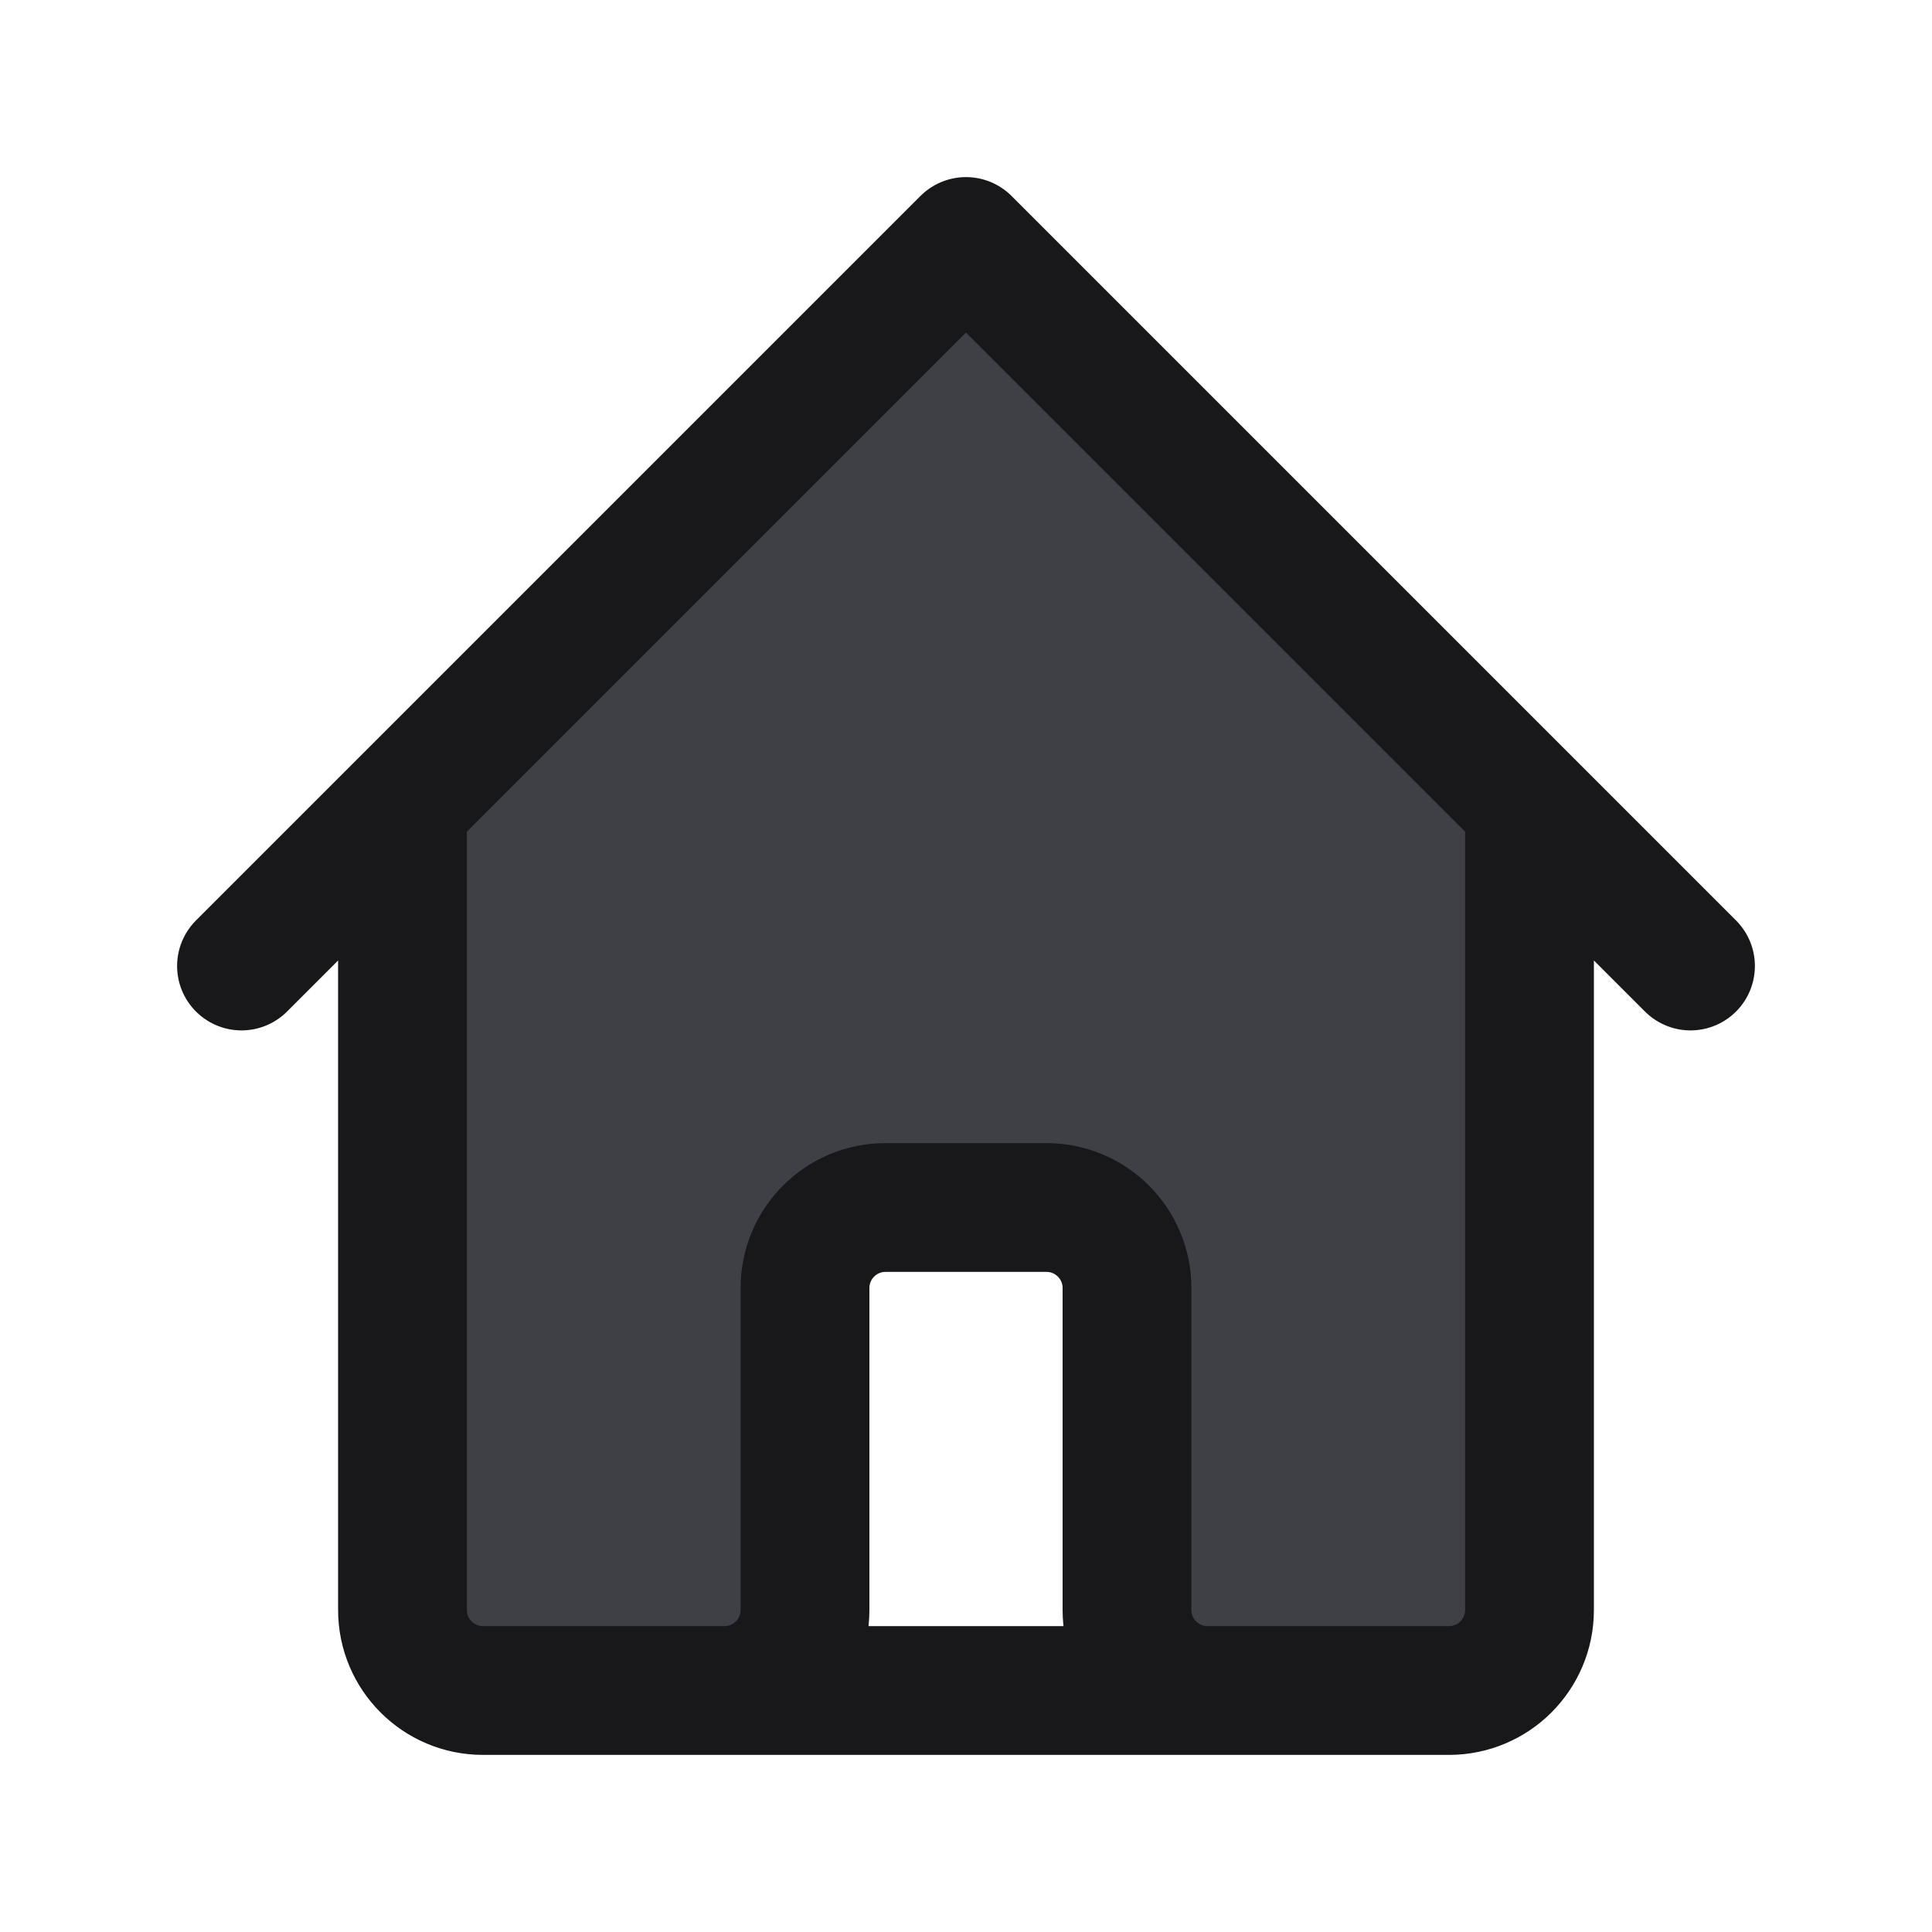 <svg width="18" height="18" viewBox="0 0 18 18" fill="none" xmlns="http://www.w3.org/2000/svg">
<path d="M9 2.25L3.75 7.5V15C3.75 15.414 4.086 15.75 4.5 15.75H6.75C7.164 15.75 7.5 15.414 7.5 15V12C7.5 11.586 7.836 11.25 8.25 11.25H9.75C10.164 11.25 10.5 11.586 10.5 12V15C10.5 15.414 10.836 15.75 11.25 15.75H13.5C13.914 15.75 14.25 15.414 14.25 15V7.5L9 2.25Z" fill="#3F3F46"/>
<path d="M2.25 9L3.75 7.5M3.75 7.5L9 2.25L14.25 7.5M3.75 7.5V15C3.75 15.414 4.086 15.75 4.5 15.75H6.75M14.25 7.5L15.75 9M14.25 7.5V15C14.25 15.414 13.914 15.75 13.5 15.75H11.25M6.75 15.75C7.164 15.75 7.5 15.414 7.5 15V12C7.5 11.586 7.836 11.25 8.25 11.25H9.75C10.164 11.25 10.5 11.586 10.5 12V15C10.5 15.414 10.836 15.75 11.25 15.75M6.75 15.75H11.25" stroke="#18181B" stroke-width="1.2" stroke-linecap="round" stroke-linejoin="round"/>
</svg>
